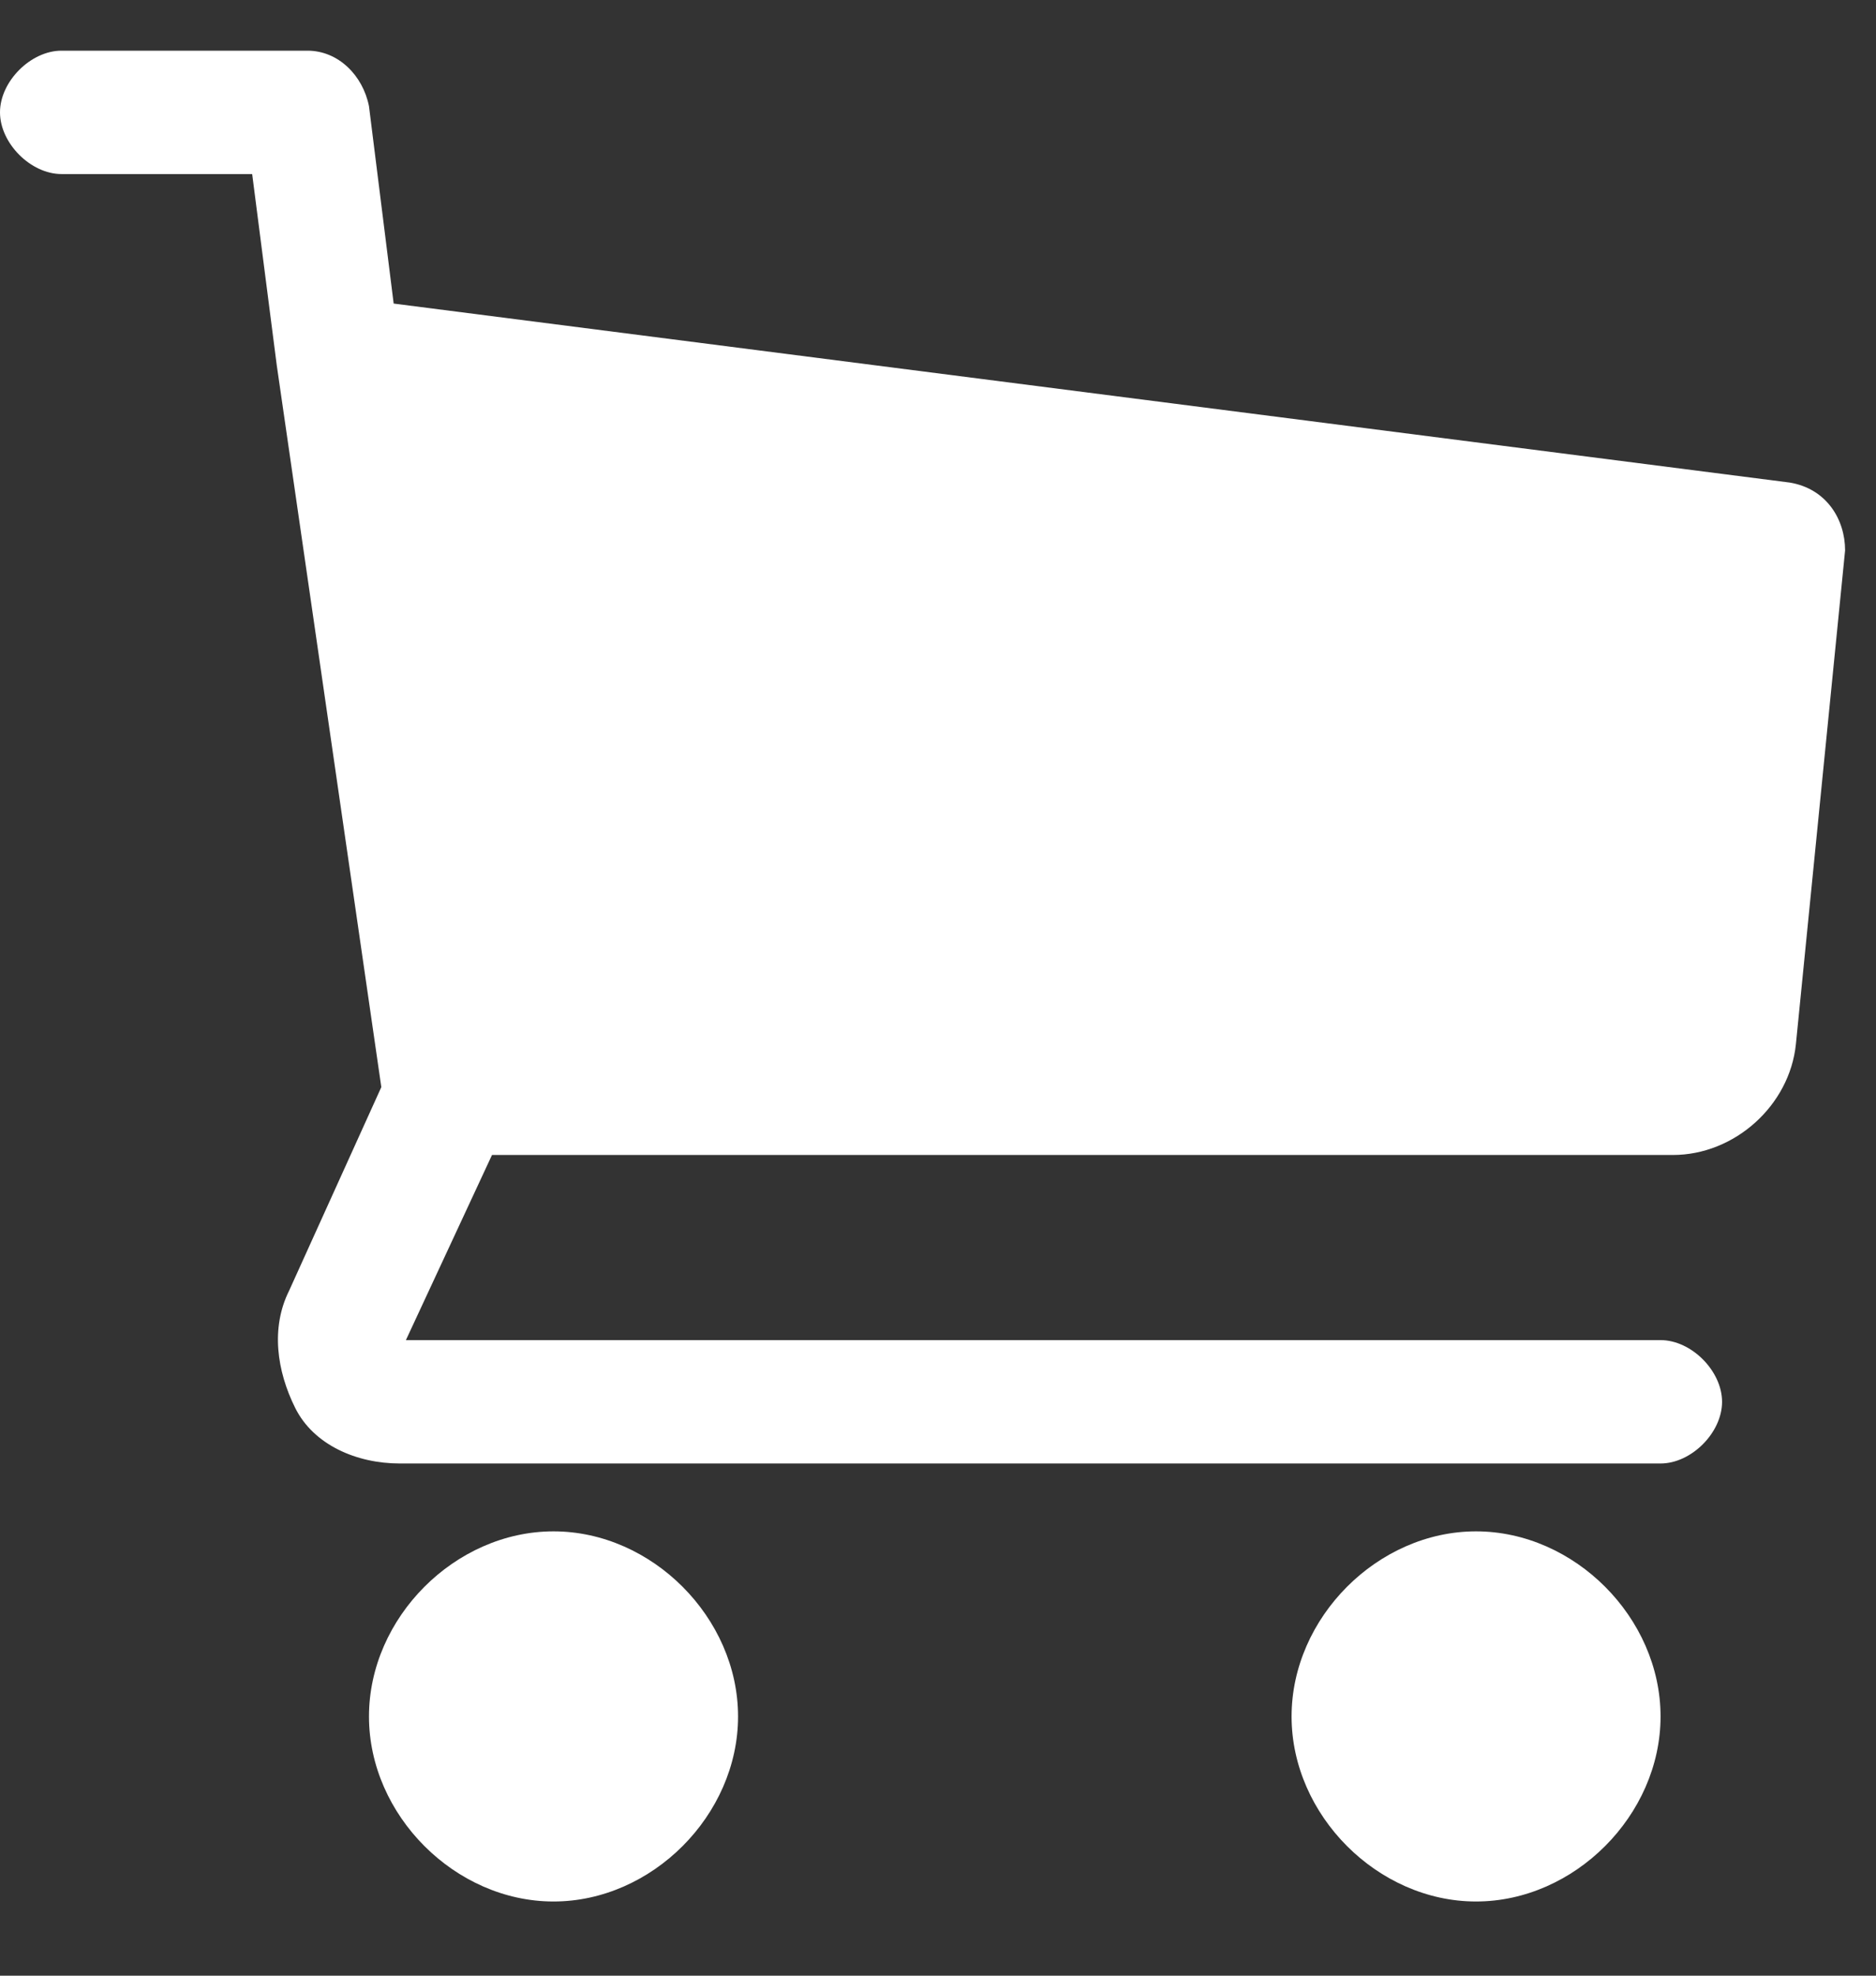 <svg width="19" height="20" viewBox="0 0 19 20" fill="none" xmlns="http://www.w3.org/2000/svg">
<rect x="0" y="0" width="19" height="20" fill="#333333" stroke="none"/>
<path d="M18.126 4.885L3.987 3.073L3.737 1.075C3.675 0.763 3.426 0.513 3.114 0.513H0.623C0.311 0.513 0 0.825 0 1.137C0 1.45 0.311 1.762 0.623 1.762H2.554L2.803 3.698L3.862 11.005L2.928 13.066C2.741 13.441 2.803 13.878 2.99 14.253C3.177 14.628 3.613 14.815 4.049 14.815H16.818C17.13 14.815 17.441 14.503 17.441 14.191C17.441 13.878 17.13 13.566 16.818 13.566H4.111L4.983 11.692H16.943C17.566 11.692 18.126 11.193 18.189 10.568L18.687 5.572C18.687 5.259 18.5 4.947 18.126 4.885Z" fill="white"/>
<path d="M14.949 15.502C13.953 15.502 13.081 16.376 13.081 17.376C13.081 18.375 13.953 19.249 14.949 19.249C15.946 19.249 16.818 18.375 16.818 17.376C16.818 16.376 15.946 15.502 14.949 15.502Z" fill="white"/>
<path d="M5.606 15.502C4.609 15.502 3.737 16.376 3.737 17.376C3.737 18.375 4.609 19.249 5.606 19.249C6.603 19.249 7.475 18.375 7.475 17.376C7.475 16.376 6.603 15.502 5.606 15.502Z" fill="white"/>
</svg>
